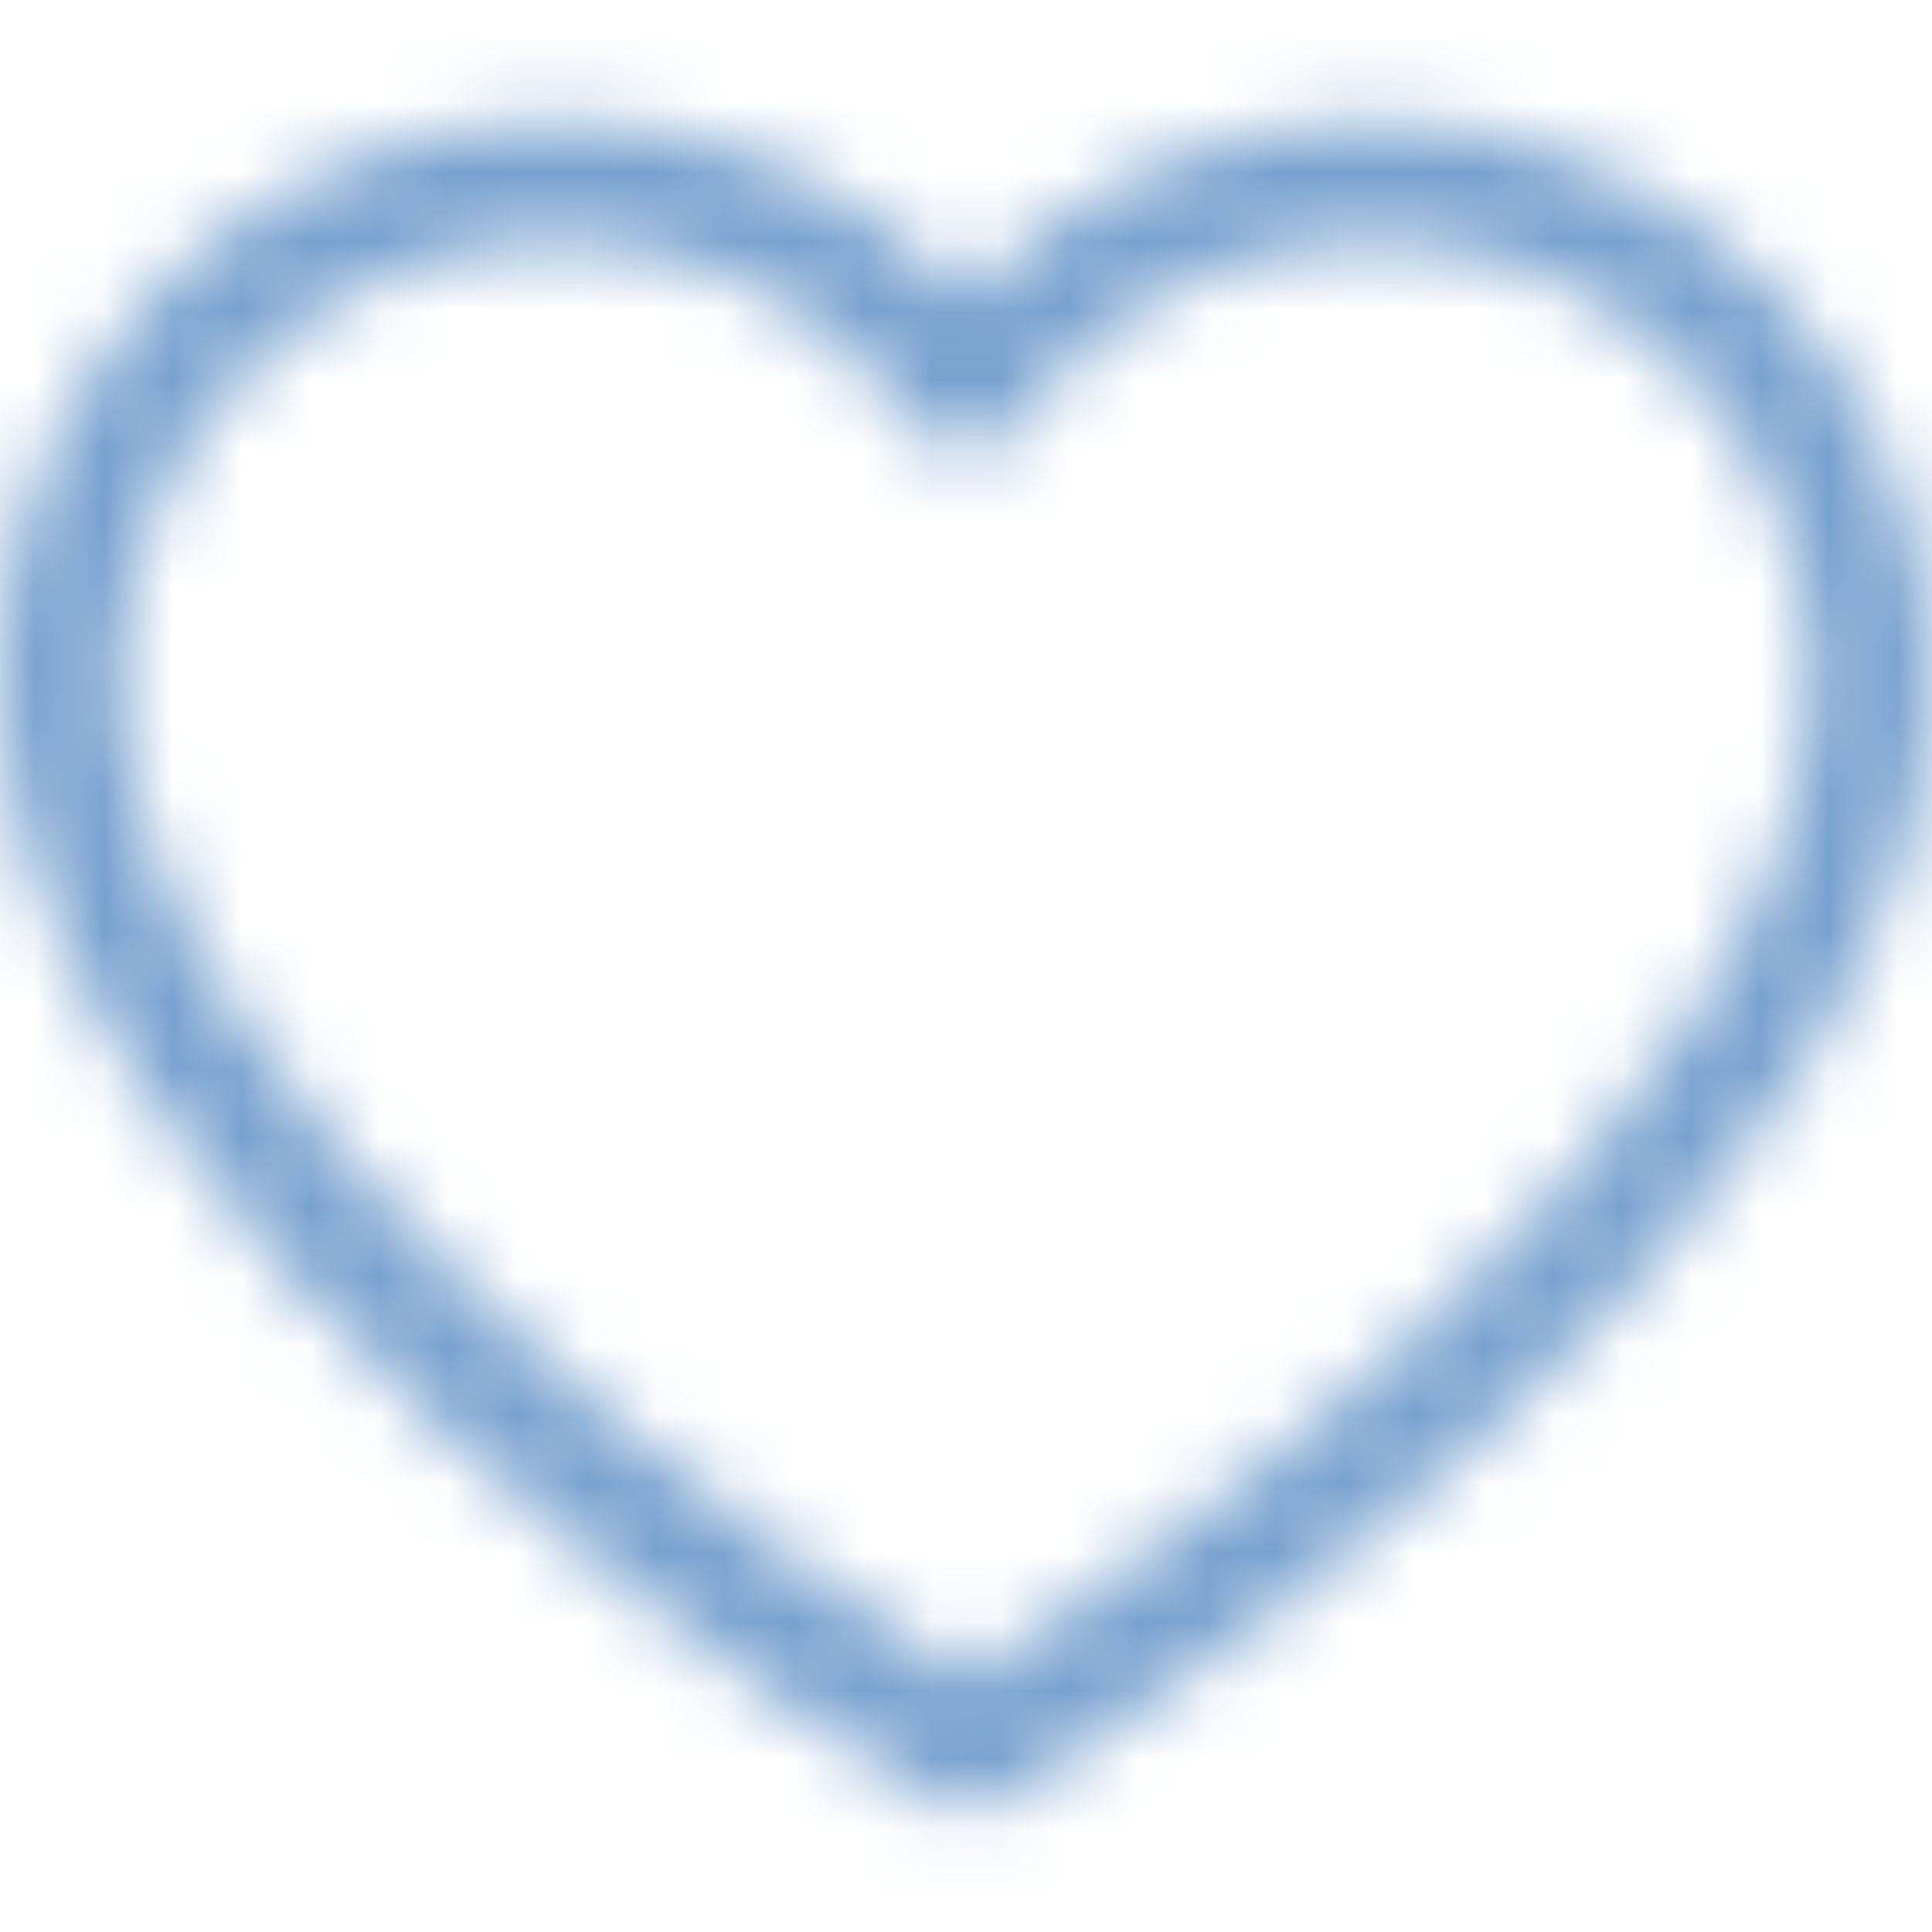 <svg width="28" height="28" viewBox="0 0 28 28" fill="none" xmlns="http://www.w3.org/2000/svg">
<g clip-path="url(#clip0_1_130)">
<mask id="path-1-inside-1_1_130" fill="white">
<path d="M19.906 1.75C18.799 1.751 17.703 1.979 16.688 2.42C15.672 2.861 14.757 3.506 14 4.314C12.89 3.129 11.45 2.306 9.867 1.951C8.283 1.595 6.63 1.724 5.12 2.32C3.611 2.916 2.316 3.952 1.403 5.294C0.489 6.636 0.001 8.221 0 9.844C0 17.902 12.998 25.812 13.562 26.123C13.699 26.205 13.854 26.248 14.013 26.248C14.172 26.248 14.328 26.205 14.464 26.123C15.002 25.812 28 17.902 28 9.844C27.998 7.698 27.144 5.641 25.627 4.123C24.11 2.606 22.052 1.752 19.906 1.75ZM14 24.343C11.738 22.899 1.75 16.152 1.75 9.844C1.751 8.496 2.181 7.184 2.978 6.097C3.775 5.011 4.897 4.206 6.182 3.8C7.467 3.394 8.848 3.408 10.125 3.839C11.401 4.271 12.507 5.097 13.283 6.199C13.363 6.314 13.47 6.408 13.595 6.472C13.719 6.537 13.858 6.57 13.998 6.57C14.138 6.57 14.276 6.537 14.401 6.472C14.525 6.408 14.632 6.314 14.713 6.199C15.488 5.095 16.594 4.267 17.872 3.834C19.149 3.402 20.531 3.387 21.817 3.794C23.103 4.2 24.226 5.006 25.023 6.093C25.82 7.181 26.25 8.495 26.25 9.844C26.25 16.148 16.262 22.894 14 24.343Z"/>
</mask>
<path d="M14 4.314L8.162 9.784L14 16.014L19.838 9.784L14 4.314ZM0 9.844L-8 9.84V9.844H0ZM13.562 26.123L17.683 19.266L17.553 19.188L17.42 19.114L13.562 26.123ZM14.464 26.123L10.464 19.195L10.404 19.23L10.344 19.266L14.464 26.123ZM28 9.844H36L36 9.835L28 9.844ZM14 24.343L9.696 31.086L14.007 33.837L18.314 31.08L14 24.343ZM1.75 9.844L-6.25 9.837V9.844H1.75ZM13.283 6.199L6.739 10.802L6.742 10.807L13.283 6.199ZM14.713 6.199L21.253 10.807L21.258 10.8L21.262 10.794L14.713 6.199ZM26.25 9.844L18.25 9.843V9.844H26.25ZM19.897 -6.25C17.697 -6.247 15.521 -5.794 13.502 -4.918L19.873 9.759C19.887 9.753 19.901 9.75 19.916 9.75L19.897 -6.25ZM13.502 -4.918C11.484 -4.042 9.667 -2.762 8.162 -1.156L19.838 9.784C19.848 9.773 19.86 9.765 19.873 9.759L13.502 -4.918ZM19.838 -1.156C17.631 -3.511 14.768 -5.148 11.62 -5.855L8.114 9.756C8.133 9.76 8.149 9.77 8.162 9.784L19.838 -1.156ZM11.62 -5.855C8.471 -6.562 5.183 -6.306 2.181 -5.121L8.059 9.761C8.077 9.754 8.096 9.752 8.114 9.756L11.62 -5.855ZM2.181 -5.121C-0.82 -3.935 -3.396 -1.875 -5.211 0.793L8.016 9.795C8.027 9.779 8.042 9.767 8.059 9.761L2.181 -5.121ZM-5.211 0.793C-7.027 3.461 -7.998 6.613 -8 9.84L8 9.848C8 9.829 8.006 9.811 8.016 9.795L-5.211 0.793ZM-8 9.844C-8 13.985 -6.355 17.519 -4.659 20.117C-2.931 22.764 -0.764 25.031 1.183 26.804C5.036 30.312 8.958 32.721 9.705 33.132L17.42 19.114C17.602 19.215 14.744 17.513 11.956 14.974C10.583 13.724 9.465 12.482 8.738 11.37C7.98 10.209 8 9.732 8 9.844H-8ZM9.443 32.981C10.823 33.81 12.403 34.248 14.013 34.248V18.248C15.306 18.248 16.574 18.6 17.683 19.266L9.443 32.981ZM14.013 34.248C15.623 34.248 17.203 33.81 18.584 32.981L10.344 19.266C11.452 18.6 12.72 18.248 14.013 18.248V34.248ZM18.463 33.052C19.05 32.713 22.951 30.331 26.823 26.801C28.767 25.029 30.933 22.762 32.66 20.116C34.355 17.519 36 13.985 36 9.844H20C20 9.732 20.02 10.209 19.262 11.371C18.535 12.484 17.417 13.726 16.044 14.977C13.283 17.494 10.415 19.223 10.464 19.195L18.463 33.052ZM36 9.835C35.995 5.57 34.299 1.482 31.284 -1.534L19.97 9.78C19.989 9.799 20 9.825 20 9.852L36 9.835ZM31.284 -1.534C28.268 -4.549 24.18 -6.245 19.915 -6.25L19.898 9.75C19.925 9.75 19.951 9.761 19.97 9.78L31.284 -1.534ZM18.304 17.599C17.353 16.992 14.787 15.267 12.553 13.133C11.436 12.066 10.613 11.095 10.114 10.303C9.582 9.458 9.75 9.348 9.75 9.844H-6.25C-6.25 13.494 -4.833 16.593 -3.422 18.832C-1.978 21.125 -0.162 23.113 1.501 24.702C4.826 27.879 8.386 30.25 9.696 31.086L18.304 17.599ZM9.75 9.85C9.75 10.202 9.637 10.545 9.429 10.829L-3.473 1.366C-5.275 3.823 -6.247 6.79 -6.25 9.837L9.75 9.85ZM9.429 10.829C9.221 11.112 8.928 11.322 8.593 11.428L3.772 -3.828C0.866 -2.91 -1.671 -1.091 -3.473 1.366L9.429 10.829ZM8.593 11.428C8.257 11.534 7.897 11.531 7.564 11.418L12.686 -3.74C9.799 -4.715 6.677 -4.746 3.772 -3.828L8.593 11.428ZM7.564 11.418C7.23 11.306 6.941 11.09 6.739 10.802L19.826 1.597C18.073 -0.895 15.572 -2.764 12.686 -3.74L7.564 11.418ZM6.742 10.807C7.562 11.97 8.648 12.918 9.911 13.573L17.279 -0.629C18.292 -0.103 19.165 0.658 19.823 1.592L6.742 10.807ZM9.911 13.573C11.174 14.229 12.575 14.57 13.998 14.57V-1.43C15.14 -1.43 16.265 -1.155 17.279 -0.629L9.911 13.573ZM13.998 14.57C15.42 14.57 16.822 14.229 18.084 13.573L10.717 -0.629C11.731 -1.155 12.856 -1.43 13.998 -1.43V14.57ZM18.084 13.573C19.347 12.919 20.434 11.97 21.253 10.807L8.173 1.592C8.831 0.658 9.703 -0.103 10.717 -0.629L18.084 13.573ZM21.262 10.794C21.06 11.082 20.771 11.299 20.438 11.412L15.306 -3.743C12.417 -2.765 9.916 -0.892 8.164 1.605L21.262 10.794ZM20.438 11.412C20.104 11.524 19.743 11.528 19.407 11.422L24.227 -3.835C21.319 -4.753 18.194 -4.721 15.306 -3.743L20.438 11.412ZM19.407 11.422C19.072 11.316 18.778 11.106 18.57 10.822L31.477 1.365C29.674 -1.095 27.135 -2.916 24.227 -3.835L19.407 11.422ZM18.57 10.822C18.362 10.538 18.25 10.195 18.25 9.843L34.25 9.845C34.251 6.795 33.279 3.825 31.477 1.365L18.57 10.822ZM18.25 9.844C18.25 9.346 18.419 9.454 17.886 10.299C17.387 11.091 16.564 12.062 15.447 13.13C13.213 15.264 10.646 16.991 9.686 17.605L18.314 31.08C19.616 30.246 23.174 27.875 26.499 24.699C28.162 23.11 29.977 21.123 31.422 18.831C32.832 16.593 34.25 13.494 34.25 9.844H18.25Z" fill="#78A1CF" mask="url(#path-1-inside-1_1_130)"/>
</g>
<defs>
<clipPath id="clip0_1_130">
<rect width="28" height="28" fill="white"/>
</clipPath>
</defs>
</svg>
